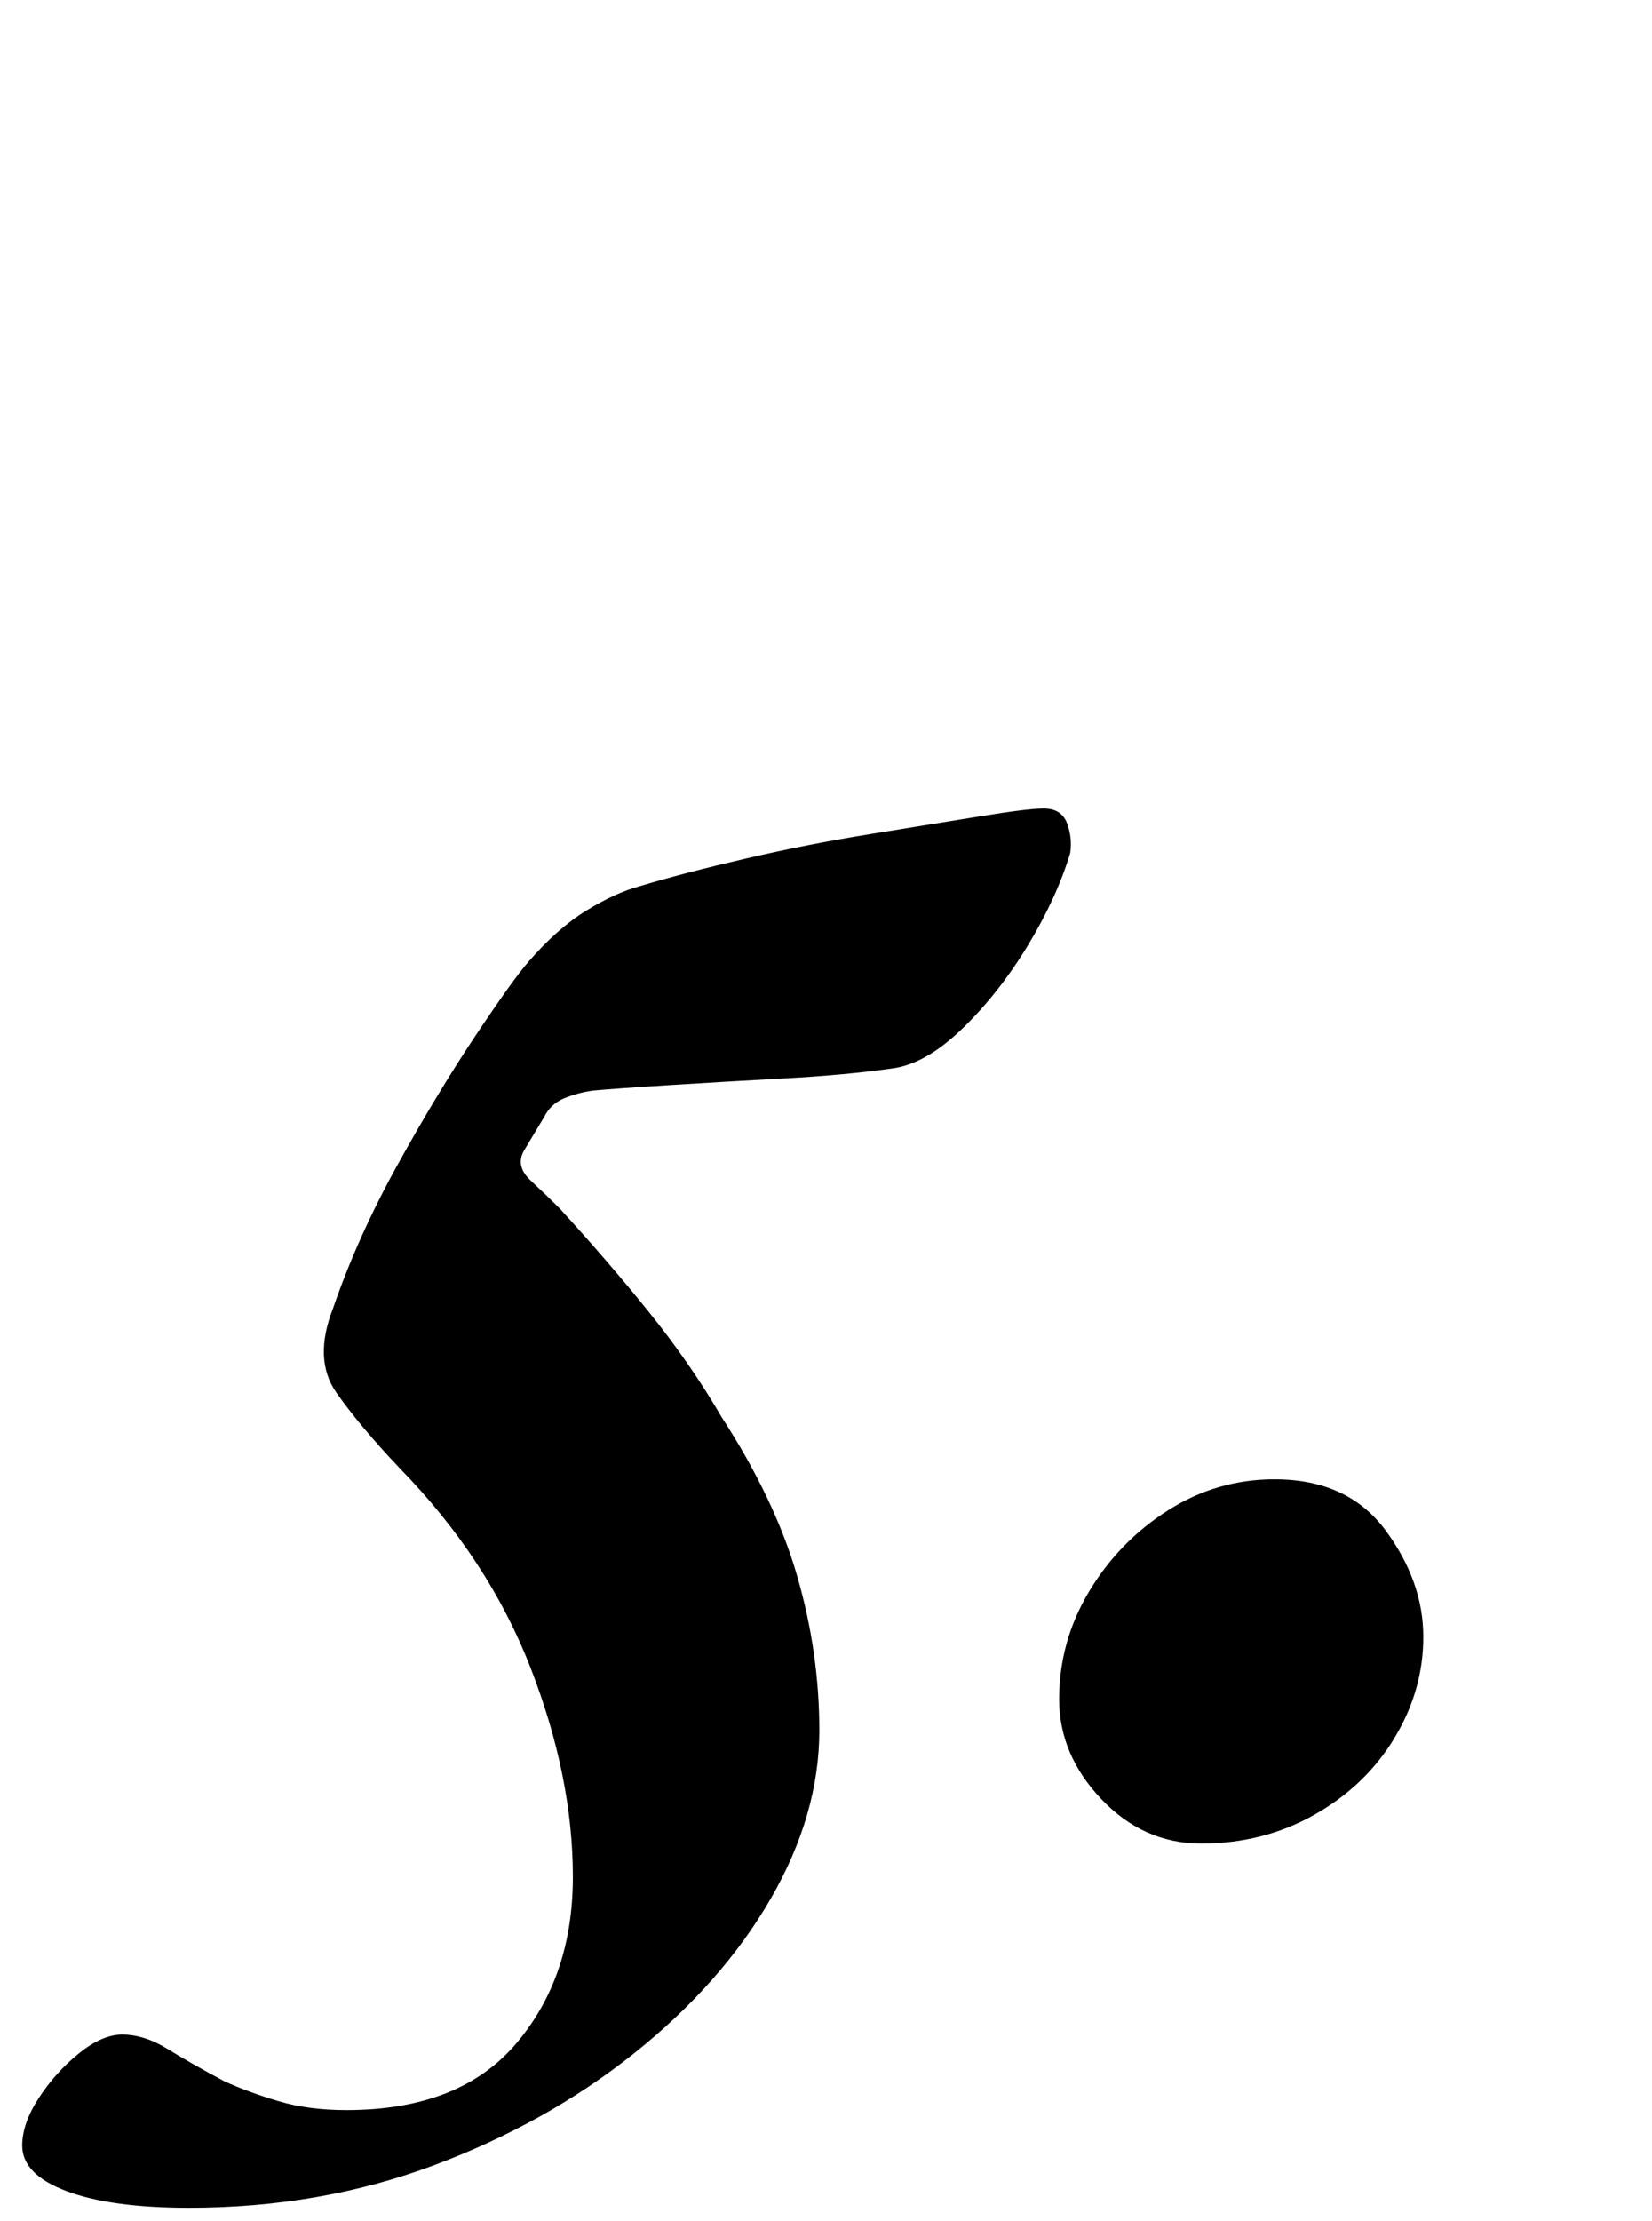 <?xml version="1.0" standalone="no"?>
<!DOCTYPE svg PUBLIC "-//W3C//DTD SVG 1.1//EN" "http://www.w3.org/Graphics/SVG/1.1/DTD/svg11.dtd" >
<svg xmlns="http://www.w3.org/2000/svg" xmlns:xlink="http://www.w3.org/1999/xlink" version="1.1" viewBox="-95 0 744 1000">
  <g transform="matrix(1 0 0 -1 0 800)">
   <path fill="currentColor"
d="M-10 -194q-35 0 -55 7.5t-20 20.5q0 10 7.5 21.5t18 20t19.5 8.5q10 0 20.5 -6.5t25.5 -14.5q11 -5 24.5 -9t30.5 -4q51 0 76.5 30t25.5 75t-19 94t-59 90q-18 19 -28.5 34t-1.5 38q11 32 29 64.5t35 58t24 33.5q13 15 26 23t24 11q20 6 48 12.5t56 11t49.5 8t28.5 3.5
q8 0 10.5 -6.5t1.5 -13.5q-6 -20 -19 -41.5t-29.5 -37.5t-31.5 -18q-21 -3 -48.5 -4.5t-51.5 -3t-35 -2.5q-7 -1 -13 -3.5t-9 -8.5l-9 -15q-4 -7 3 -13.5t13 -12.5q22 -24 40.5 -47t32.5 -47q24 -37 34 -71.5t10 -69.5q0 -38 -22 -76t-61.5 -69.5t-90.5 -50.5t-110 -19z
M446 -30q-26 0 -45 20t-19 45q0 26 13.5 48.5t35.5 36.5t48 14q33 0 50 -23t17 -48q0 -24 -13 -45.5t-36 -34.5t-51 -13z" />
  </g>

</svg>
